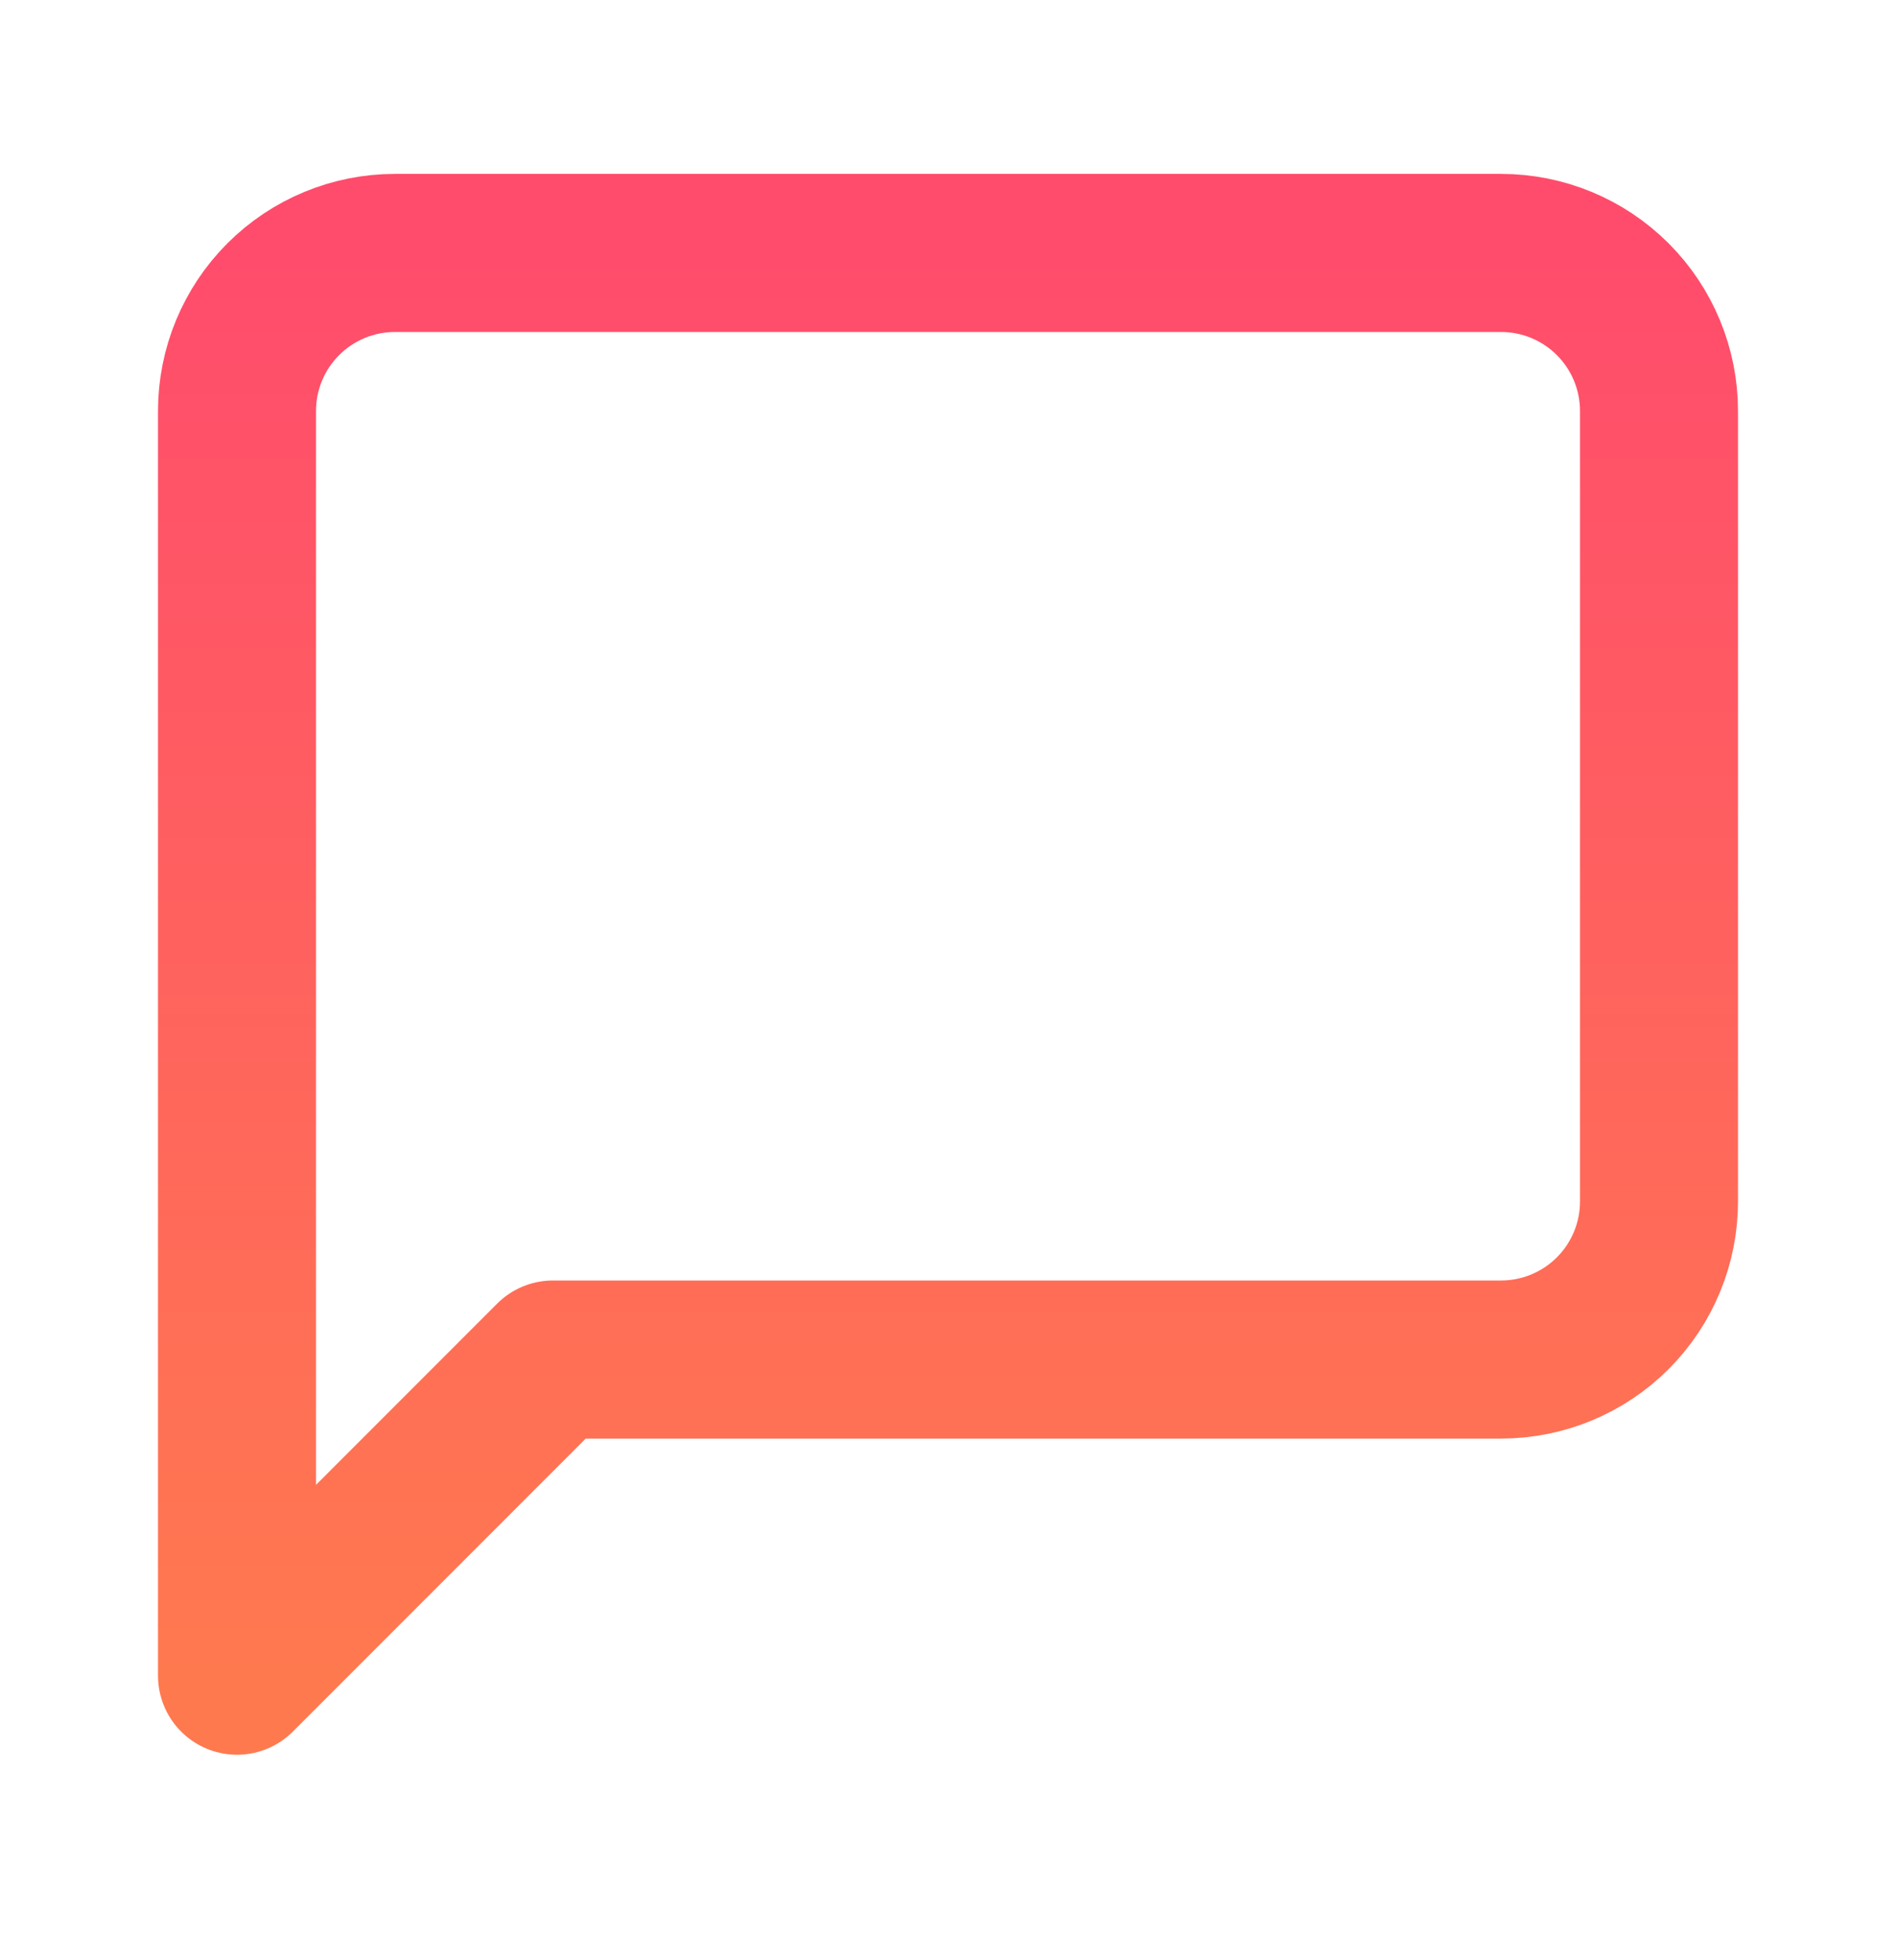 <svg width="30" height="31" viewBox="0 0 30 31" fill="none" xmlns="http://www.w3.org/2000/svg">
<path d="M26.25 19C26.25 19.663 25.987 20.299 25.518 20.768C25.049 21.237 24.413 21.5 23.75 21.5H8.75L3.75 26.5V6.5C3.75 5.837 4.013 5.201 4.482 4.732C4.951 4.263 5.587 4 6.25 4H23.75C24.413 4 25.049 4.263 25.518 4.732C25.987 5.201 26.25 5.837 26.25 6.5V19Z" stroke="url(#paint0_linear_88_114)" stroke-width="2.5" stroke-linecap="round" stroke-linejoin="round"/>
<defs>
<linearGradient id="paint0_linear_88_114" x1="15" y1="4" x2="15" y2="26.5" gradientUnits="userSpaceOnUse">
<stop stop-color="#FF4C6C"/>
<stop offset="1" stop-color="#FF794F"/>
</linearGradient>
</defs>
</svg>

